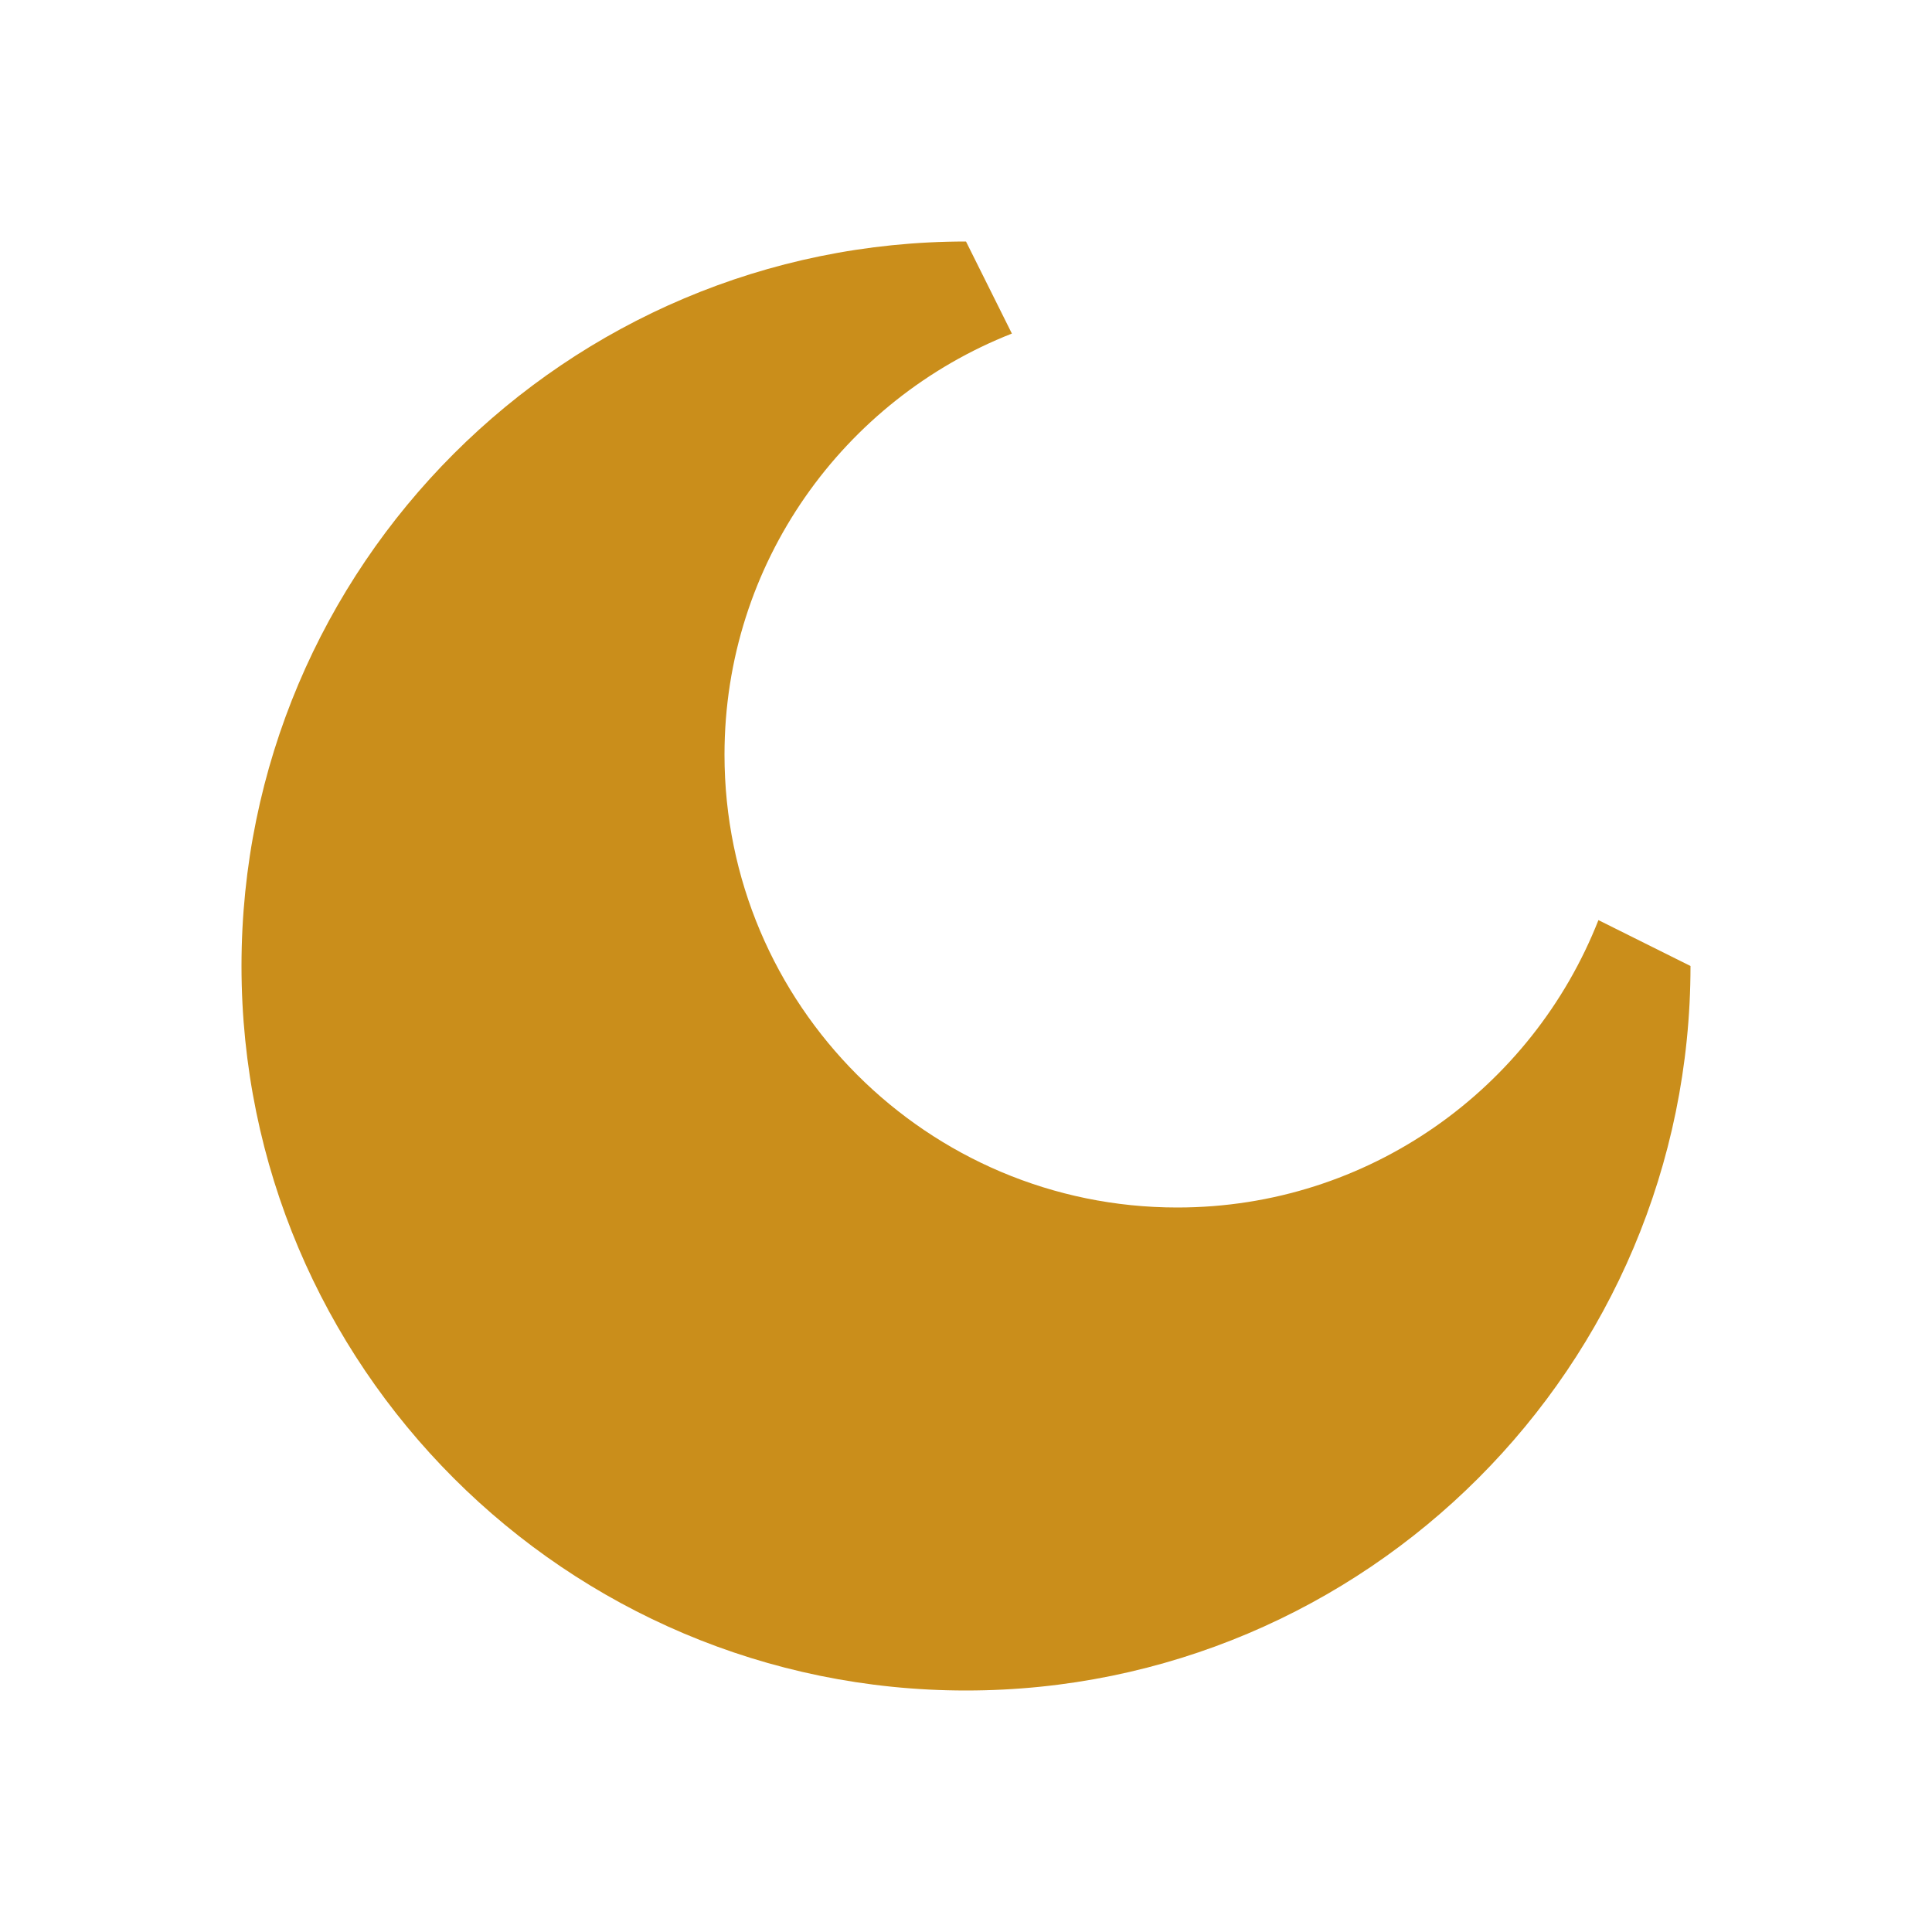 <svg xmlns="http://www.w3.org/2000/svg"  viewBox="0 0 64 64"><defs fill="#CA8E1B" /><path  d="m56,32c0,13.25-10.75,24-24,24s-24-10.75-24-24,10.75-24,24-24l1.52,3.05c-5.57,2.19-9.52,7.6-9.52,13.95,0,8.28,6.72,15,15,15,6.35,0,11.76-3.95,13.95-9.52l3.05,1.52Z" fill="#CA8E1B" /></svg>